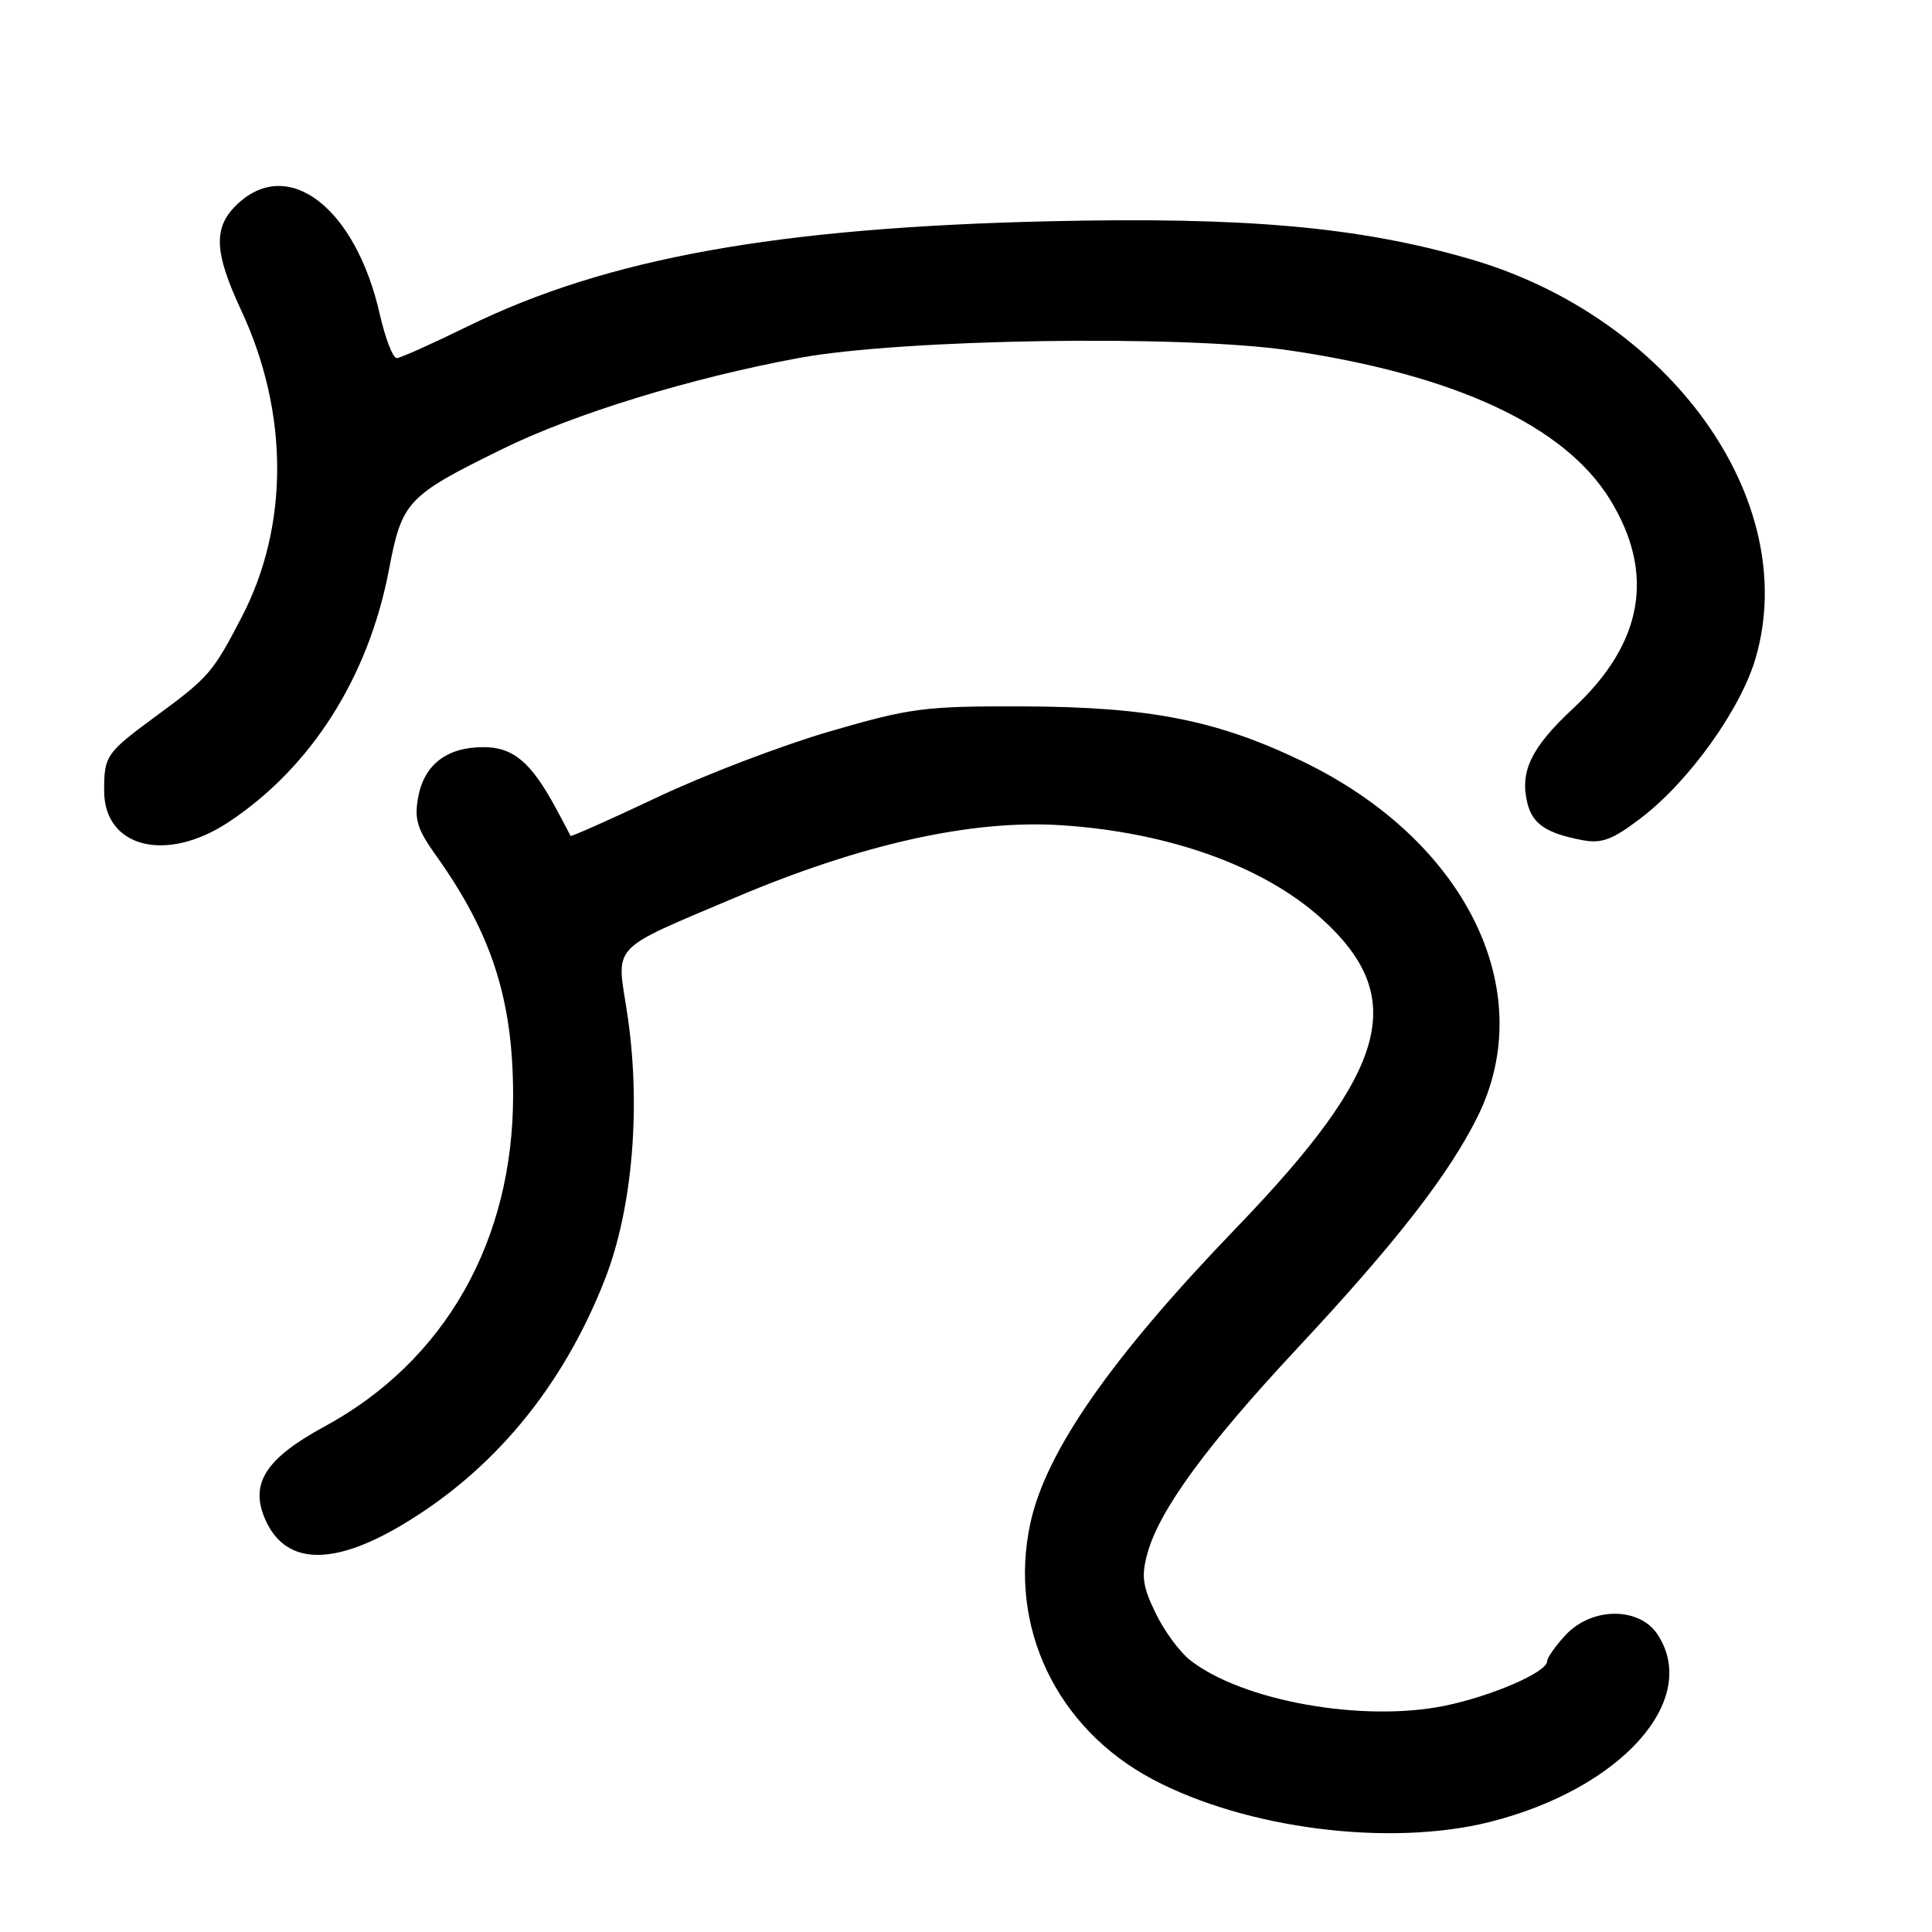 <?xml version="1.0" encoding="UTF-8" standalone="no"?>
<!DOCTYPE svg PUBLIC "-//W3C//DTD SVG 1.1//EN" "http://www.w3.org/Graphics/SVG/1.1/DTD/svg11.dtd" >
<svg xmlns="http://www.w3.org/2000/svg" xmlns:xlink="http://www.w3.org/1999/xlink" version="1.1" viewBox="0 0 256 256">
 <g >
 <path fill="currentColor"
d=" M 197.40 241.42 C 214.80 237.04 225.34 225.27 219.64 216.58 C 217.22 212.89 210.90 212.92 207.45 216.65 C 206.10 218.10 205.00 219.67 205.00 220.13 C 205.00 221.56 197.76 224.71 191.50 226.01 C 180.60 228.26 164.59 225.40 157.67 219.96 C 156.30 218.88 154.24 216.07 153.11 213.72 C 151.39 210.18 151.21 208.82 152.05 205.80 C 153.63 200.07 159.90 191.50 171.96 178.59 C 184.92 164.71 191.95 155.68 195.77 148.00 C 204.08 131.27 194.20 111.26 172.50 100.84 C 161.17 95.40 152.28 93.66 135.50 93.60 C 122.51 93.56 120.67 93.80 110.00 96.90 C 103.67 98.74 93.37 102.67 87.10 105.64 C 80.83 108.60 75.65 110.91 75.60 110.76 C 75.54 110.62 74.65 108.92 73.61 107.00 C 70.34 100.97 67.99 99.00 64.05 99.00 C 59.23 99.00 56.22 101.30 55.42 105.59 C 54.87 108.53 55.26 109.83 57.74 113.31 C 65.15 123.68 67.97 132.43 67.99 145.07 C 68.01 164.44 58.96 180.36 43.00 189.02 C 35.30 193.20 33.13 196.49 35.05 201.11 C 37.59 207.26 43.73 207.65 52.95 202.25 C 65.26 195.04 74.55 183.86 80.16 169.50 C 83.86 160.04 84.98 146.31 83.07 134.02 C 81.67 125.01 80.73 126.00 97.40 118.94 C 114.15 111.84 128.71 108.60 140.51 109.34 C 154.81 110.25 167.40 114.75 175.11 121.72 C 186.66 132.15 184.03 141.71 163.88 162.63 C 147.27 179.86 138.59 192.30 136.53 201.82 C 133.56 215.54 139.98 228.99 152.71 235.76 C 165.11 242.34 184.12 244.75 197.40 241.42 Z  M 30.31 108.92 C 41.22 101.69 48.80 89.77 51.52 75.58 C 53.27 66.40 53.88 65.74 66.50 59.53 C 75.99 54.85 91.51 50.08 105.89 47.43 C 119.52 44.91 156.67 44.34 170.86 46.43 C 192.83 49.67 207.34 56.42 213.35 66.21 C 219.35 76.00 217.73 85.23 208.49 93.83 C 202.87 99.06 201.34 102.24 202.40 106.47 C 203.09 109.20 204.91 110.42 209.66 111.32 C 212.26 111.81 213.66 111.28 217.49 108.35 C 223.82 103.52 230.67 93.95 232.63 87.20 C 238.71 66.29 221.32 42.01 194.77 34.32 C 180.09 30.06 165.11 28.72 139.00 29.32 C 102.95 30.15 80.39 34.22 62.00 43.23 C 57.33 45.52 53.09 47.42 52.58 47.45 C 52.07 47.48 51.06 44.86 50.32 41.63 C 47.13 27.55 38.24 20.67 31.48 27.02 C 28.22 30.09 28.33 33.34 31.97 41.14 C 38.29 54.70 38.32 69.68 32.02 81.78 C 28.22 89.10 27.63 89.78 20.82 94.78 C 14.04 99.77 13.80 100.11 13.80 104.78 C 13.80 112.33 22.04 114.40 30.31 108.92 Z "/>
</g>
</svg>